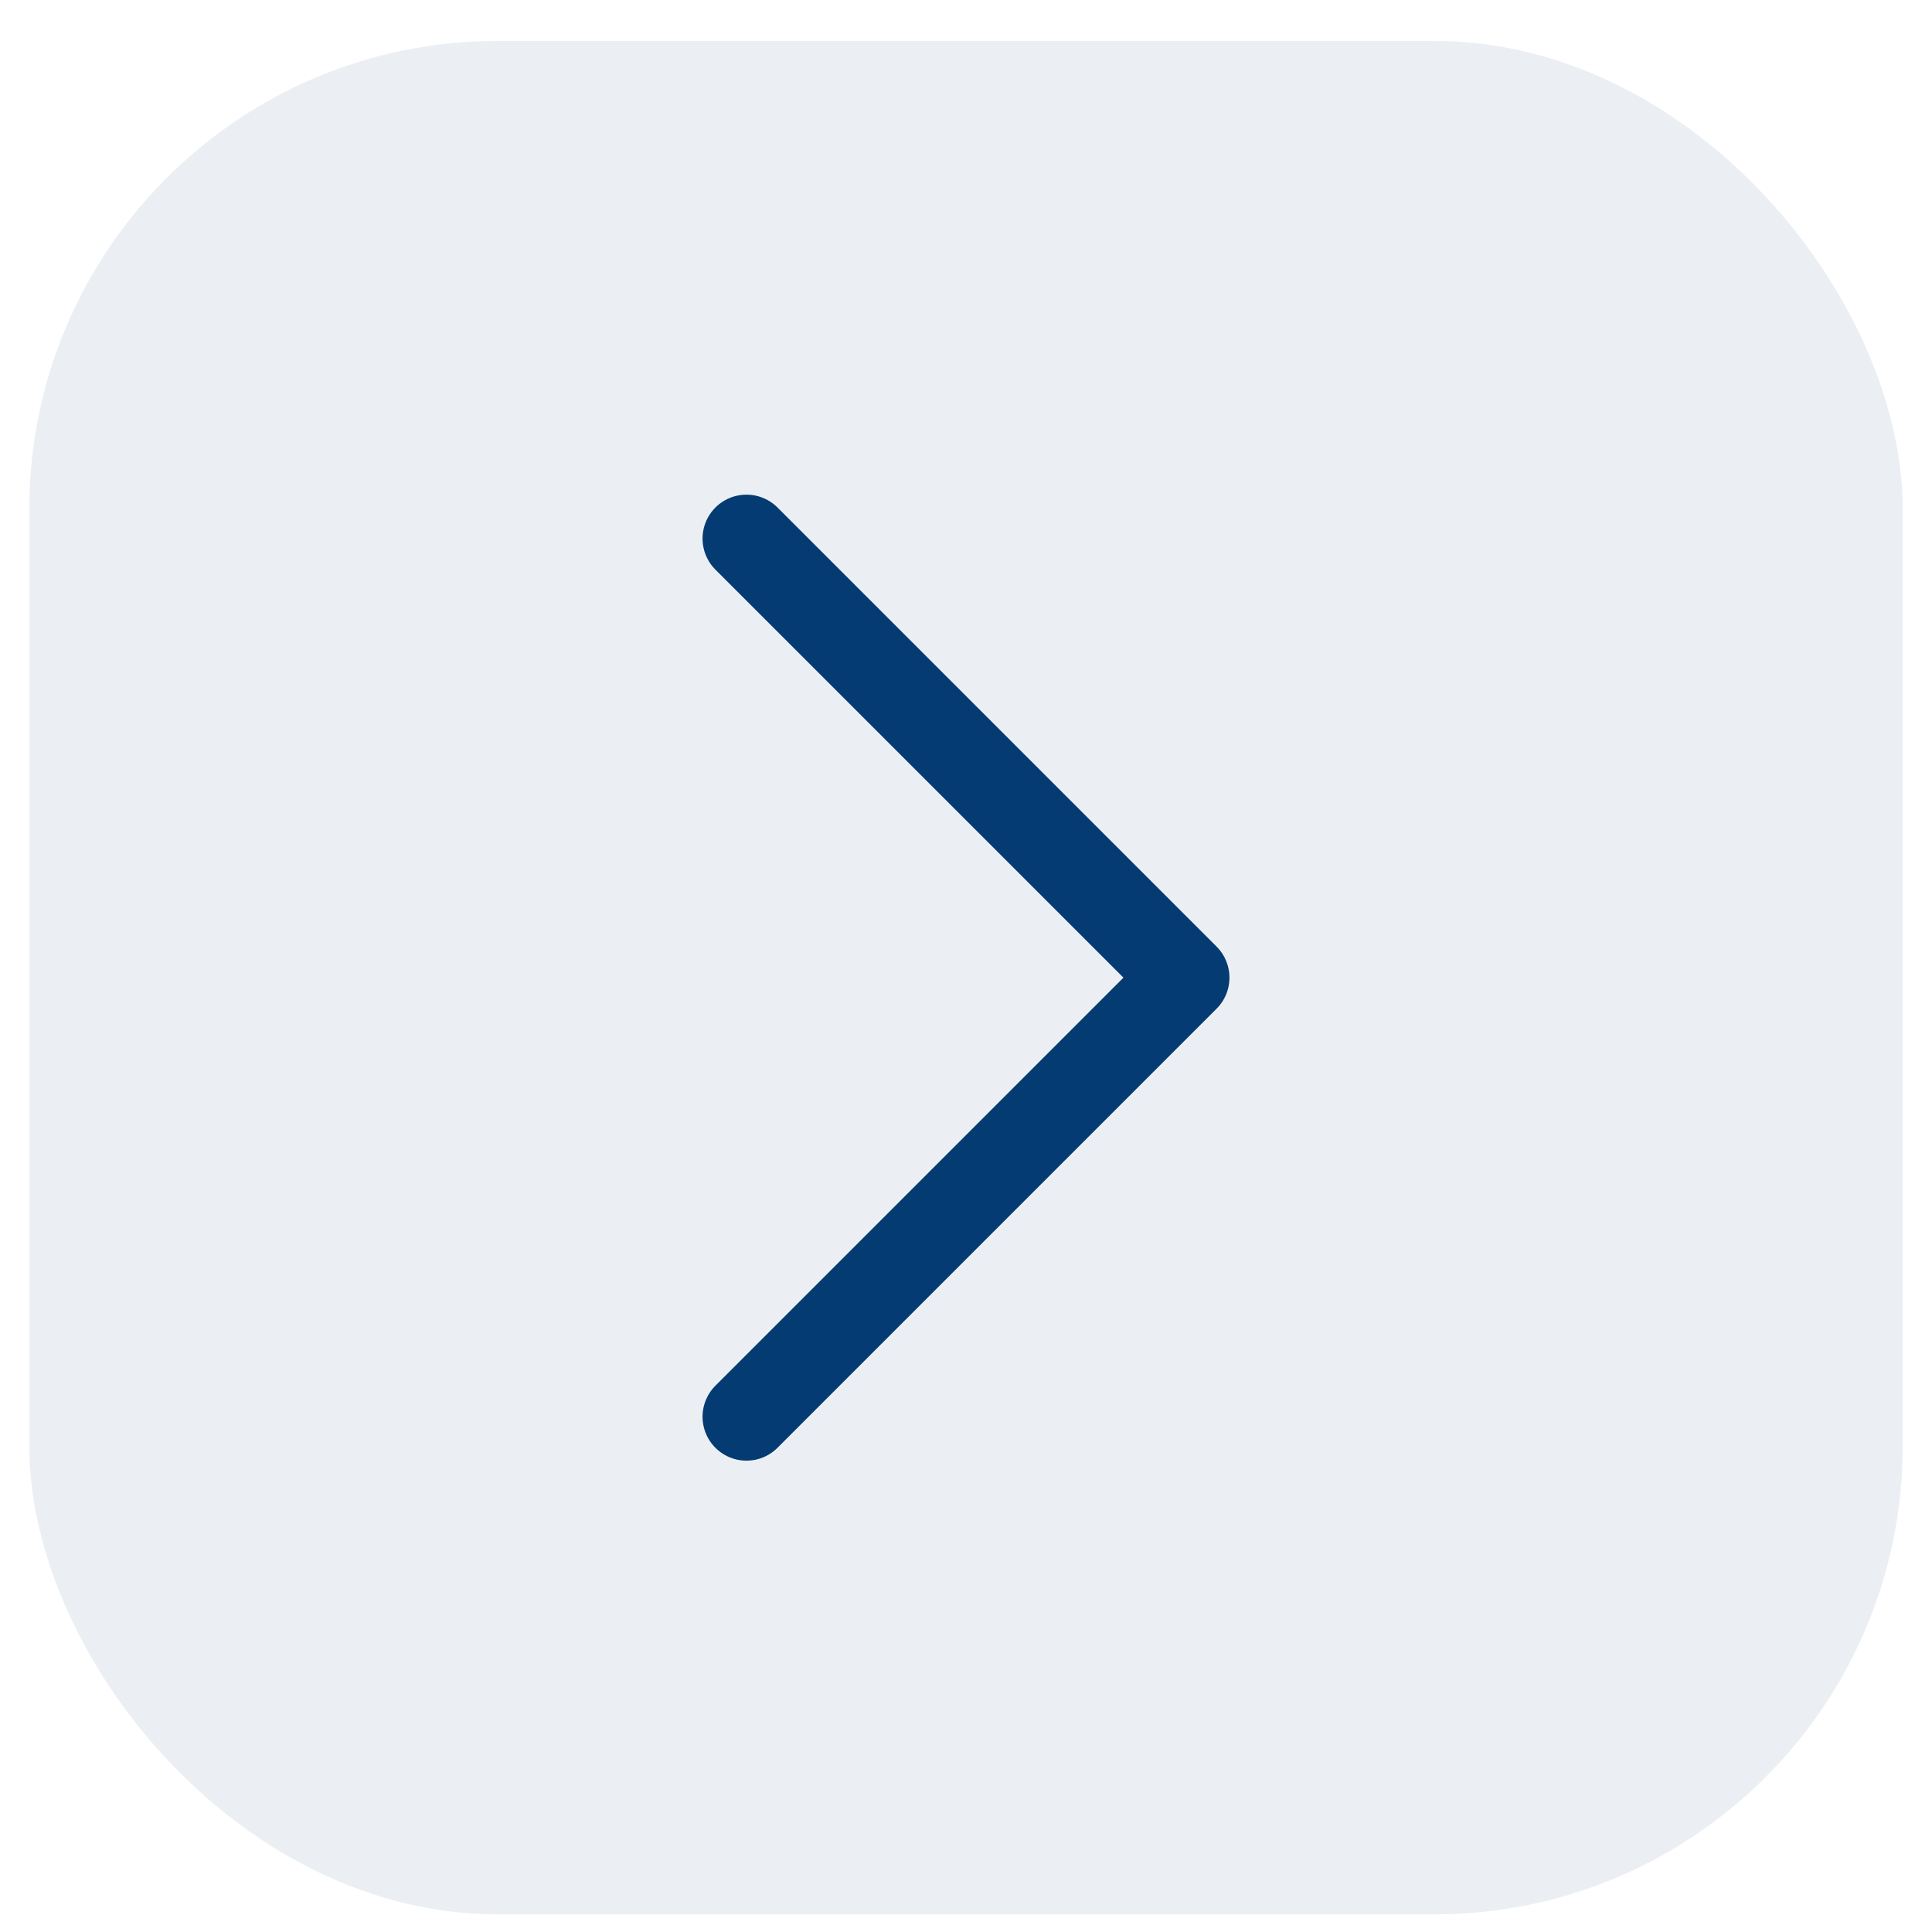 <svg width="33" height="33" viewBox="0 0 33 33" fill="none" xmlns="http://www.w3.org/2000/svg">
<rect x="0.5" y="0.699" width="32" height="32" rx="8" fill="#043B72" fill-opacity="0.08"/>
<path d="M12.75 9.199L20.25 16.699L12.75 24.199" stroke="#043B72" stroke-width="1.5" stroke-linecap="round" stroke-linejoin="round"/>
</svg>
